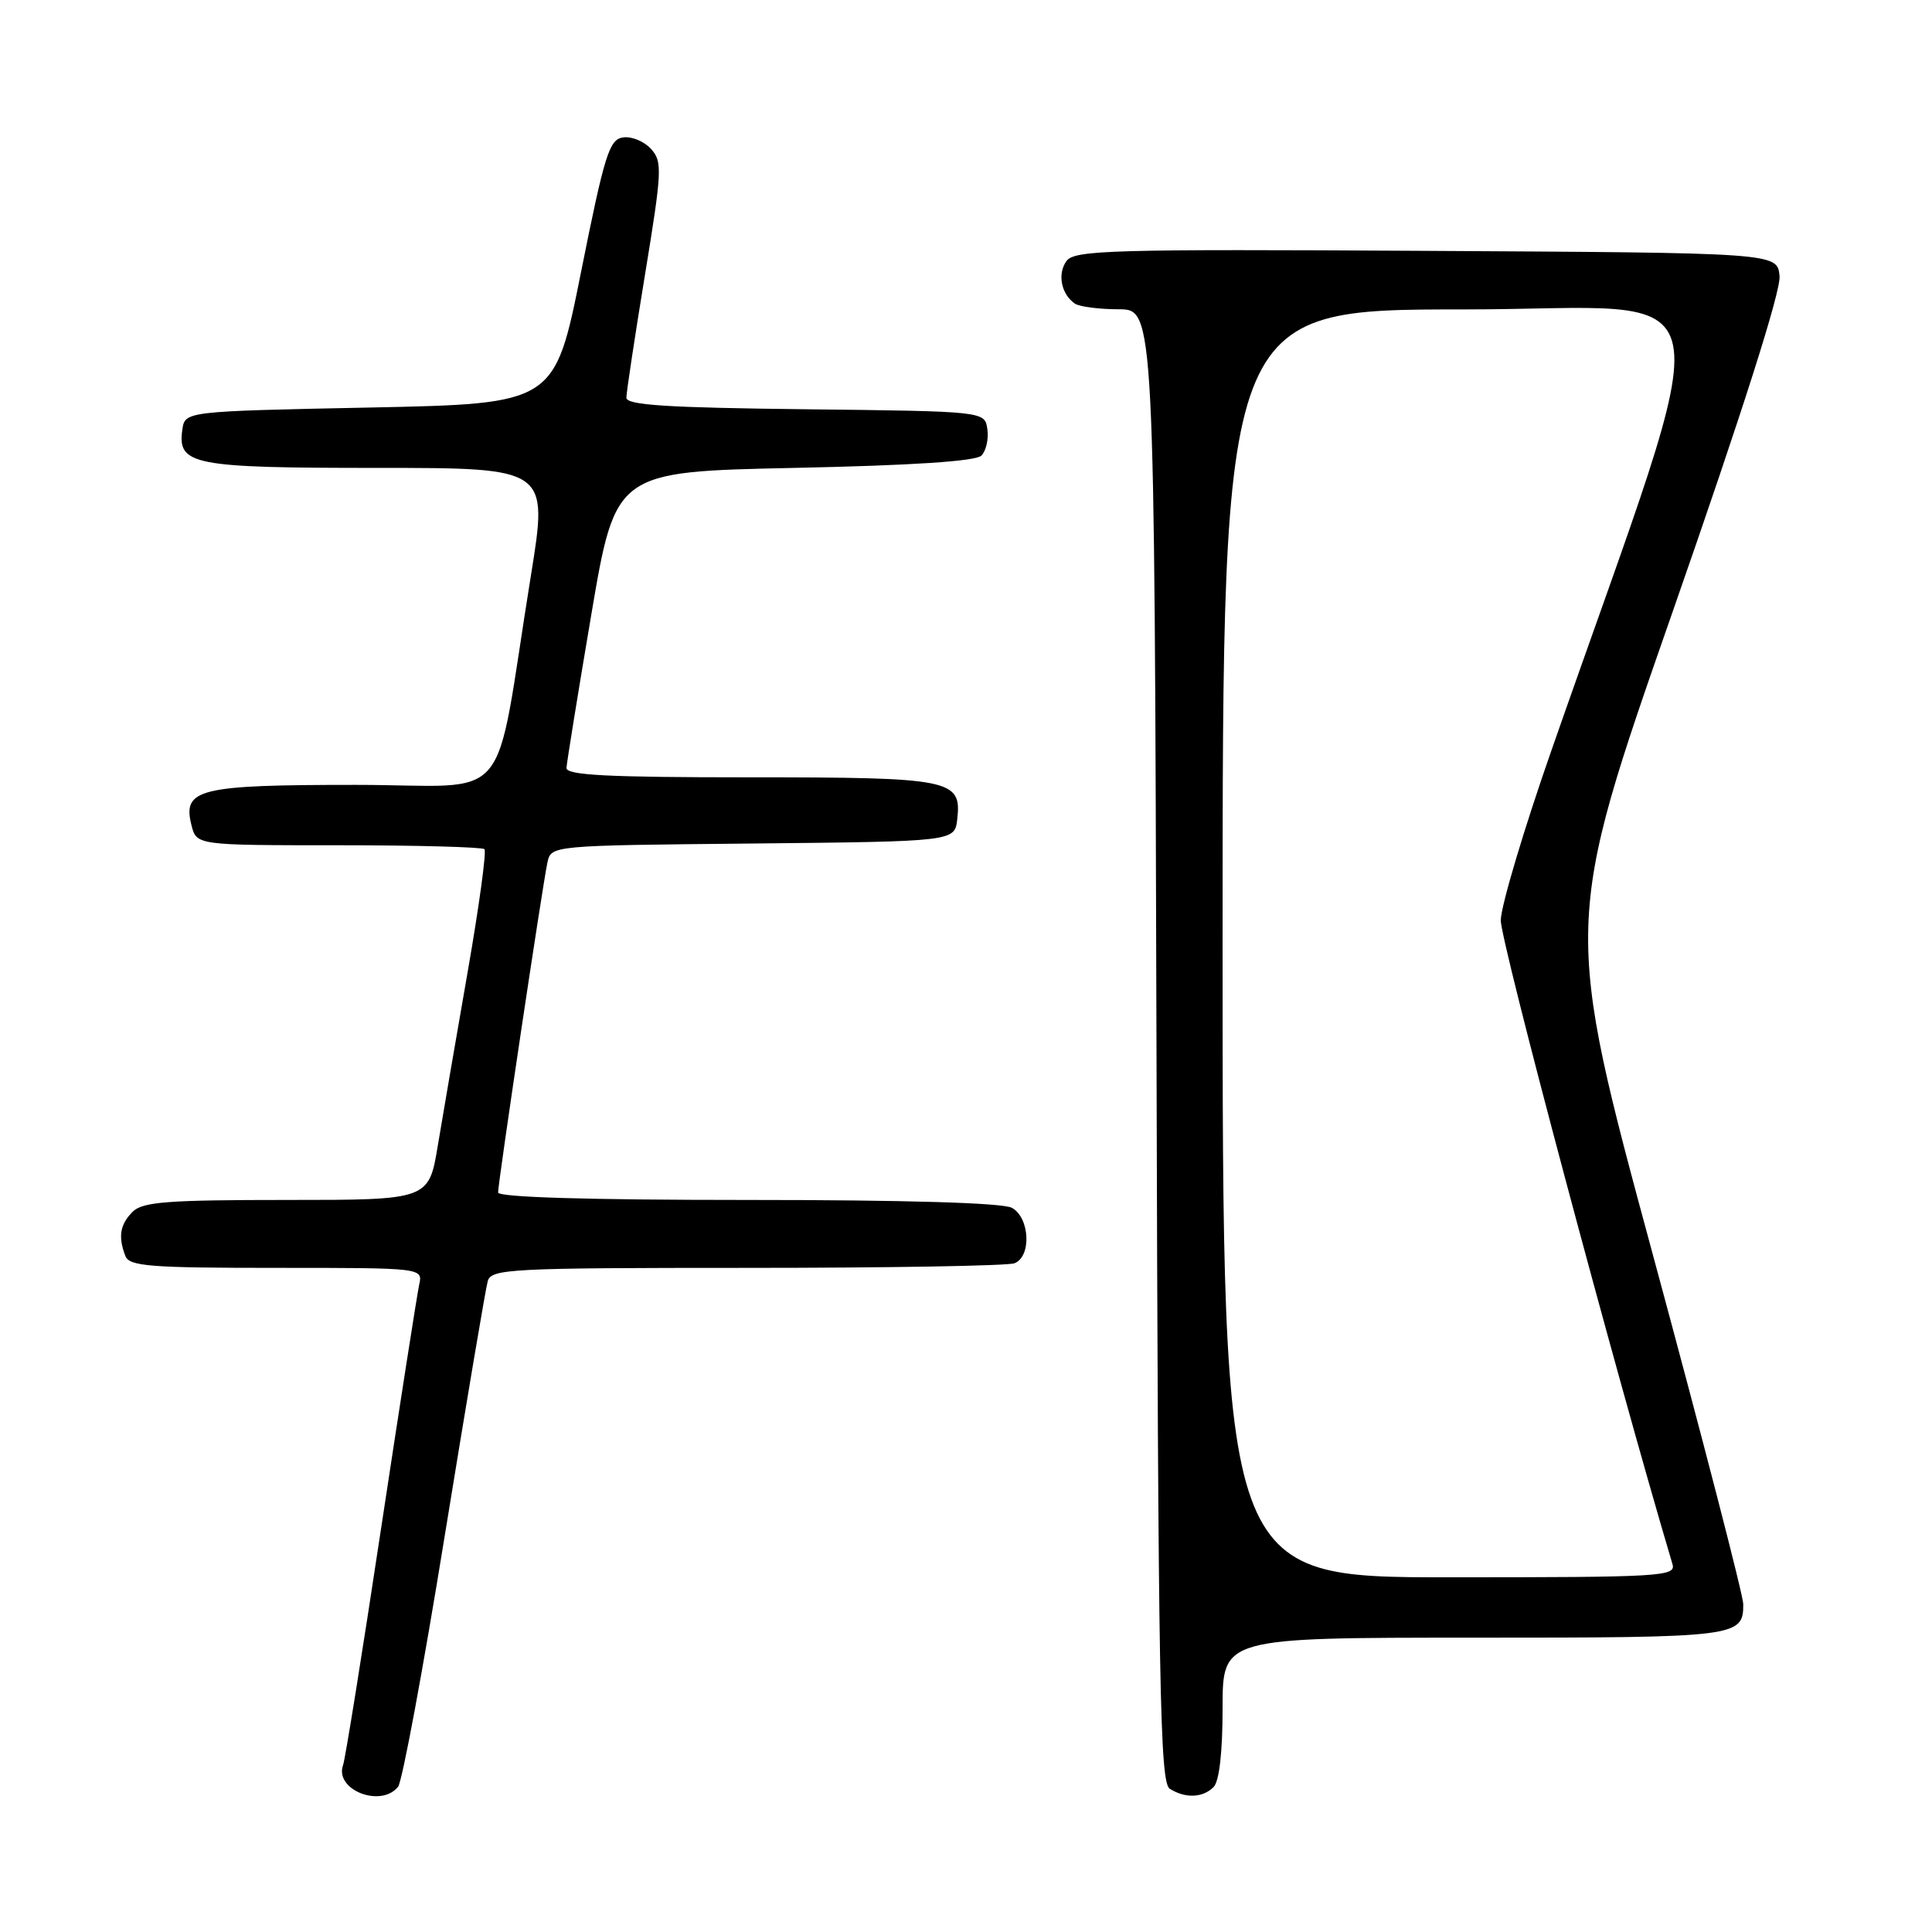 <?xml version="1.0" encoding="UTF-8" standalone="no"?>
<!DOCTYPE svg PUBLIC "-//W3C//DTD SVG 1.1//EN" "http://www.w3.org/Graphics/SVG/1.1/DTD/svg11.dtd" >
<svg xmlns="http://www.w3.org/2000/svg" xmlns:xlink="http://www.w3.org/1999/xlink" version="1.1" viewBox="0 0 256 256">
 <g >
 <path fill="currentColor"
d=" M 52.75 236.75 C 53.30 236.06 56.08 221.10 58.93 203.50 C 61.79 185.90 64.35 170.71 64.63 169.75 C 65.10 168.13 67.61 168.00 98.99 168.00 C 117.60 168.00 133.55 167.73 134.42 167.39 C 136.71 166.51 136.46 161.32 134.07 160.04 C 132.84 159.38 119.95 159.00 99.07 159.00 C 77.83 159.00 66.00 158.64 66.00 158.01 C 66.00 156.66 71.92 117.08 72.54 114.27 C 73.03 112.03 73.03 112.03 99.76 111.77 C 126.50 111.50 126.50 111.50 126.84 108.55 C 127.44 103.27 126.11 103.00 99.31 103.00 C 80.50 103.00 75.01 102.72 75.06 101.75 C 75.10 101.06 76.57 91.95 78.34 81.50 C 81.56 62.50 81.56 62.50 105.23 62.00 C 120.93 61.67 129.29 61.12 130.04 60.37 C 130.66 59.74 131.02 58.17 130.83 56.87 C 130.50 54.50 130.50 54.50 106.75 54.23 C 88.40 54.02 83.00 53.68 83.00 52.70 C 83.00 52.00 84.10 44.71 85.45 36.49 C 87.73 22.59 87.79 21.42 86.26 19.73 C 85.35 18.73 83.69 18.04 82.56 18.21 C 80.73 18.47 80.11 20.46 77.00 36.00 C 73.50 53.50 73.50 53.50 49.00 54.00 C 24.50 54.50 24.50 54.50 24.16 56.94 C 23.50 61.61 25.52 62.00 50.01 62.00 C 72.65 62.00 72.65 62.00 70.35 76.25 C 65.28 107.67 68.35 104.00 47.10 104.00 C 26.31 104.00 24.16 104.53 25.37 109.34 C 26.04 112.00 26.04 112.00 44.85 112.00 C 55.20 112.00 63.90 112.24 64.19 112.52 C 64.48 112.81 63.48 120.13 61.97 128.77 C 60.46 137.42 58.68 147.76 58.02 151.75 C 56.82 159.00 56.82 159.00 37.98 159.00 C 22.19 159.00 18.89 159.25 17.57 160.57 C 15.90 162.25 15.63 163.87 16.61 166.42 C 17.13 167.79 19.85 168.00 36.63 168.00 C 56.04 168.00 56.04 168.00 55.54 170.25 C 55.27 171.49 53.00 186.00 50.50 202.50 C 48.01 219.00 45.74 233.12 45.46 233.88 C 44.28 237.16 50.48 239.60 52.75 236.75 Z  M 160.80 236.80 C 161.56 236.04 162.00 232.20 162.00 226.30 C 162.00 217.00 162.00 217.00 195.30 217.00 C 230.24 217.00 231.01 216.90 230.99 212.55 C 230.99 211.42 225.63 190.70 219.08 166.50 C 207.16 122.50 207.16 122.50 221.63 81.07 C 230.97 54.33 235.99 38.55 235.80 36.57 C 235.50 33.50 235.50 33.50 189.00 33.24 C 147.22 33.00 142.38 33.14 141.32 34.58 C 140.08 36.28 140.61 38.99 142.43 40.23 C 143.02 40.64 145.63 40.98 148.24 40.98 C 152.97 41.00 152.97 41.00 153.24 138.54 C 153.47 223.95 153.69 236.19 155.00 237.02 C 157.06 238.32 159.37 238.23 160.80 236.80 Z  M 162.00 125.00 C 162.00 41.00 162.00 41.00 193.96 41.00 C 229.67 41.00 228.33 34.26 205.58 99.41 C 201.94 109.81 198.92 119.93 198.86 121.91 C 198.77 124.56 214.03 181.78 221.61 207.25 C 222.10 208.89 220.23 209.00 192.07 209.00 C 162.00 209.00 162.00 209.00 162.00 125.00 Z "/>
</g>
</svg>